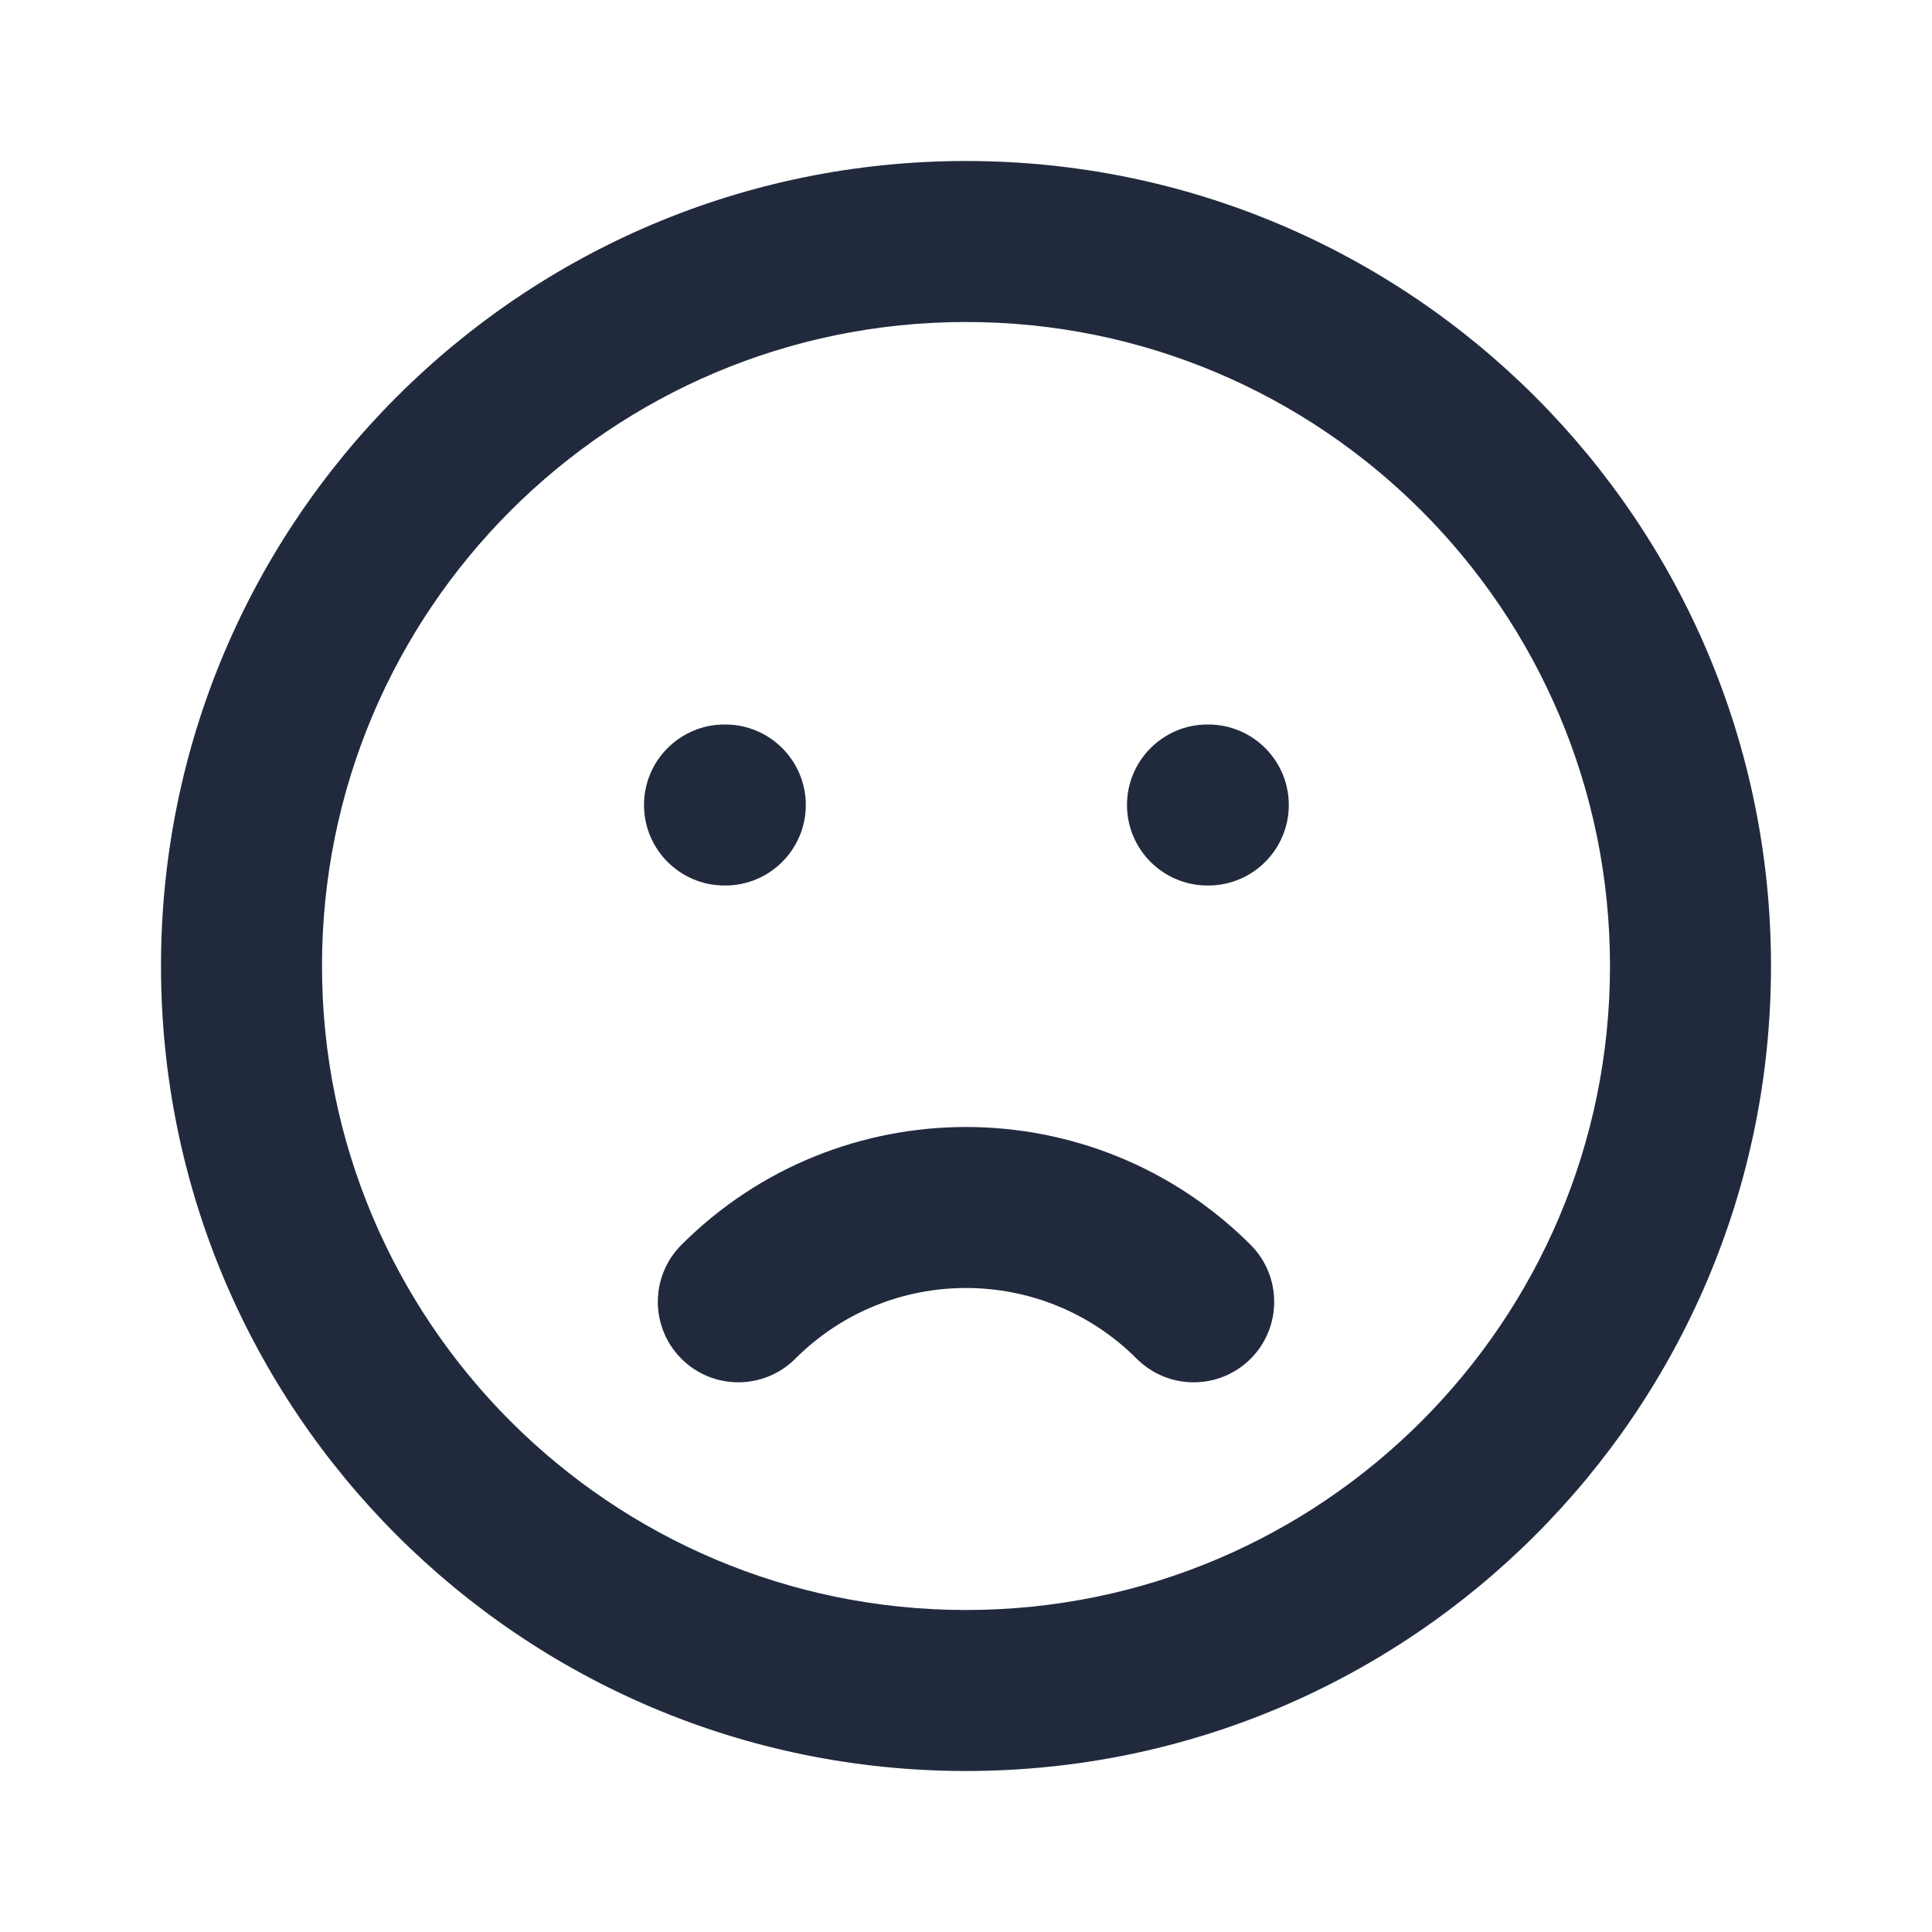 <svg width="24" height="24" viewBox="0 0 24 24" fill="none" xmlns="http://www.w3.org/2000/svg">
<path fill-rule="evenodd" clip-rule="evenodd" d="M12 4C7.582 4 4 7.582 4 12C4 16.418 7.582 20 12 20C16.418 20 20 16.418 20 12C20 7.582 16.418 4 12 4ZM2 12C2 6.477 6.477 2 12 2C17.523 2 22 6.477 22 12C22 17.523 17.523 22 12 22C6.477 22 2 17.523 2 12ZM8 10C8 9.448 8.448 9 9 9H9.01C9.562 9 10.01 9.448 10.01 10C10.01 10.552 9.562 11 9.01 11H9C8.448 11 8 10.552 8 10ZM14 10C14 9.448 14.448 9 15 9H15.01C15.562 9 16.01 9.448 16.01 10C16.01 10.552 15.562 11 15.01 11H15C14.448 11 14 10.552 14 10ZM14.121 16.879C12.95 15.707 11.05 15.707 9.879 16.879C9.488 17.269 8.855 17.269 8.465 16.879C8.074 16.488 8.074 15.855 8.465 15.464C10.417 13.512 13.583 13.512 15.536 15.464C15.926 15.855 15.926 16.488 15.536 16.879C15.145 17.269 14.512 17.269 14.121 16.879Z" fill="#212A3D"/>
</svg>
